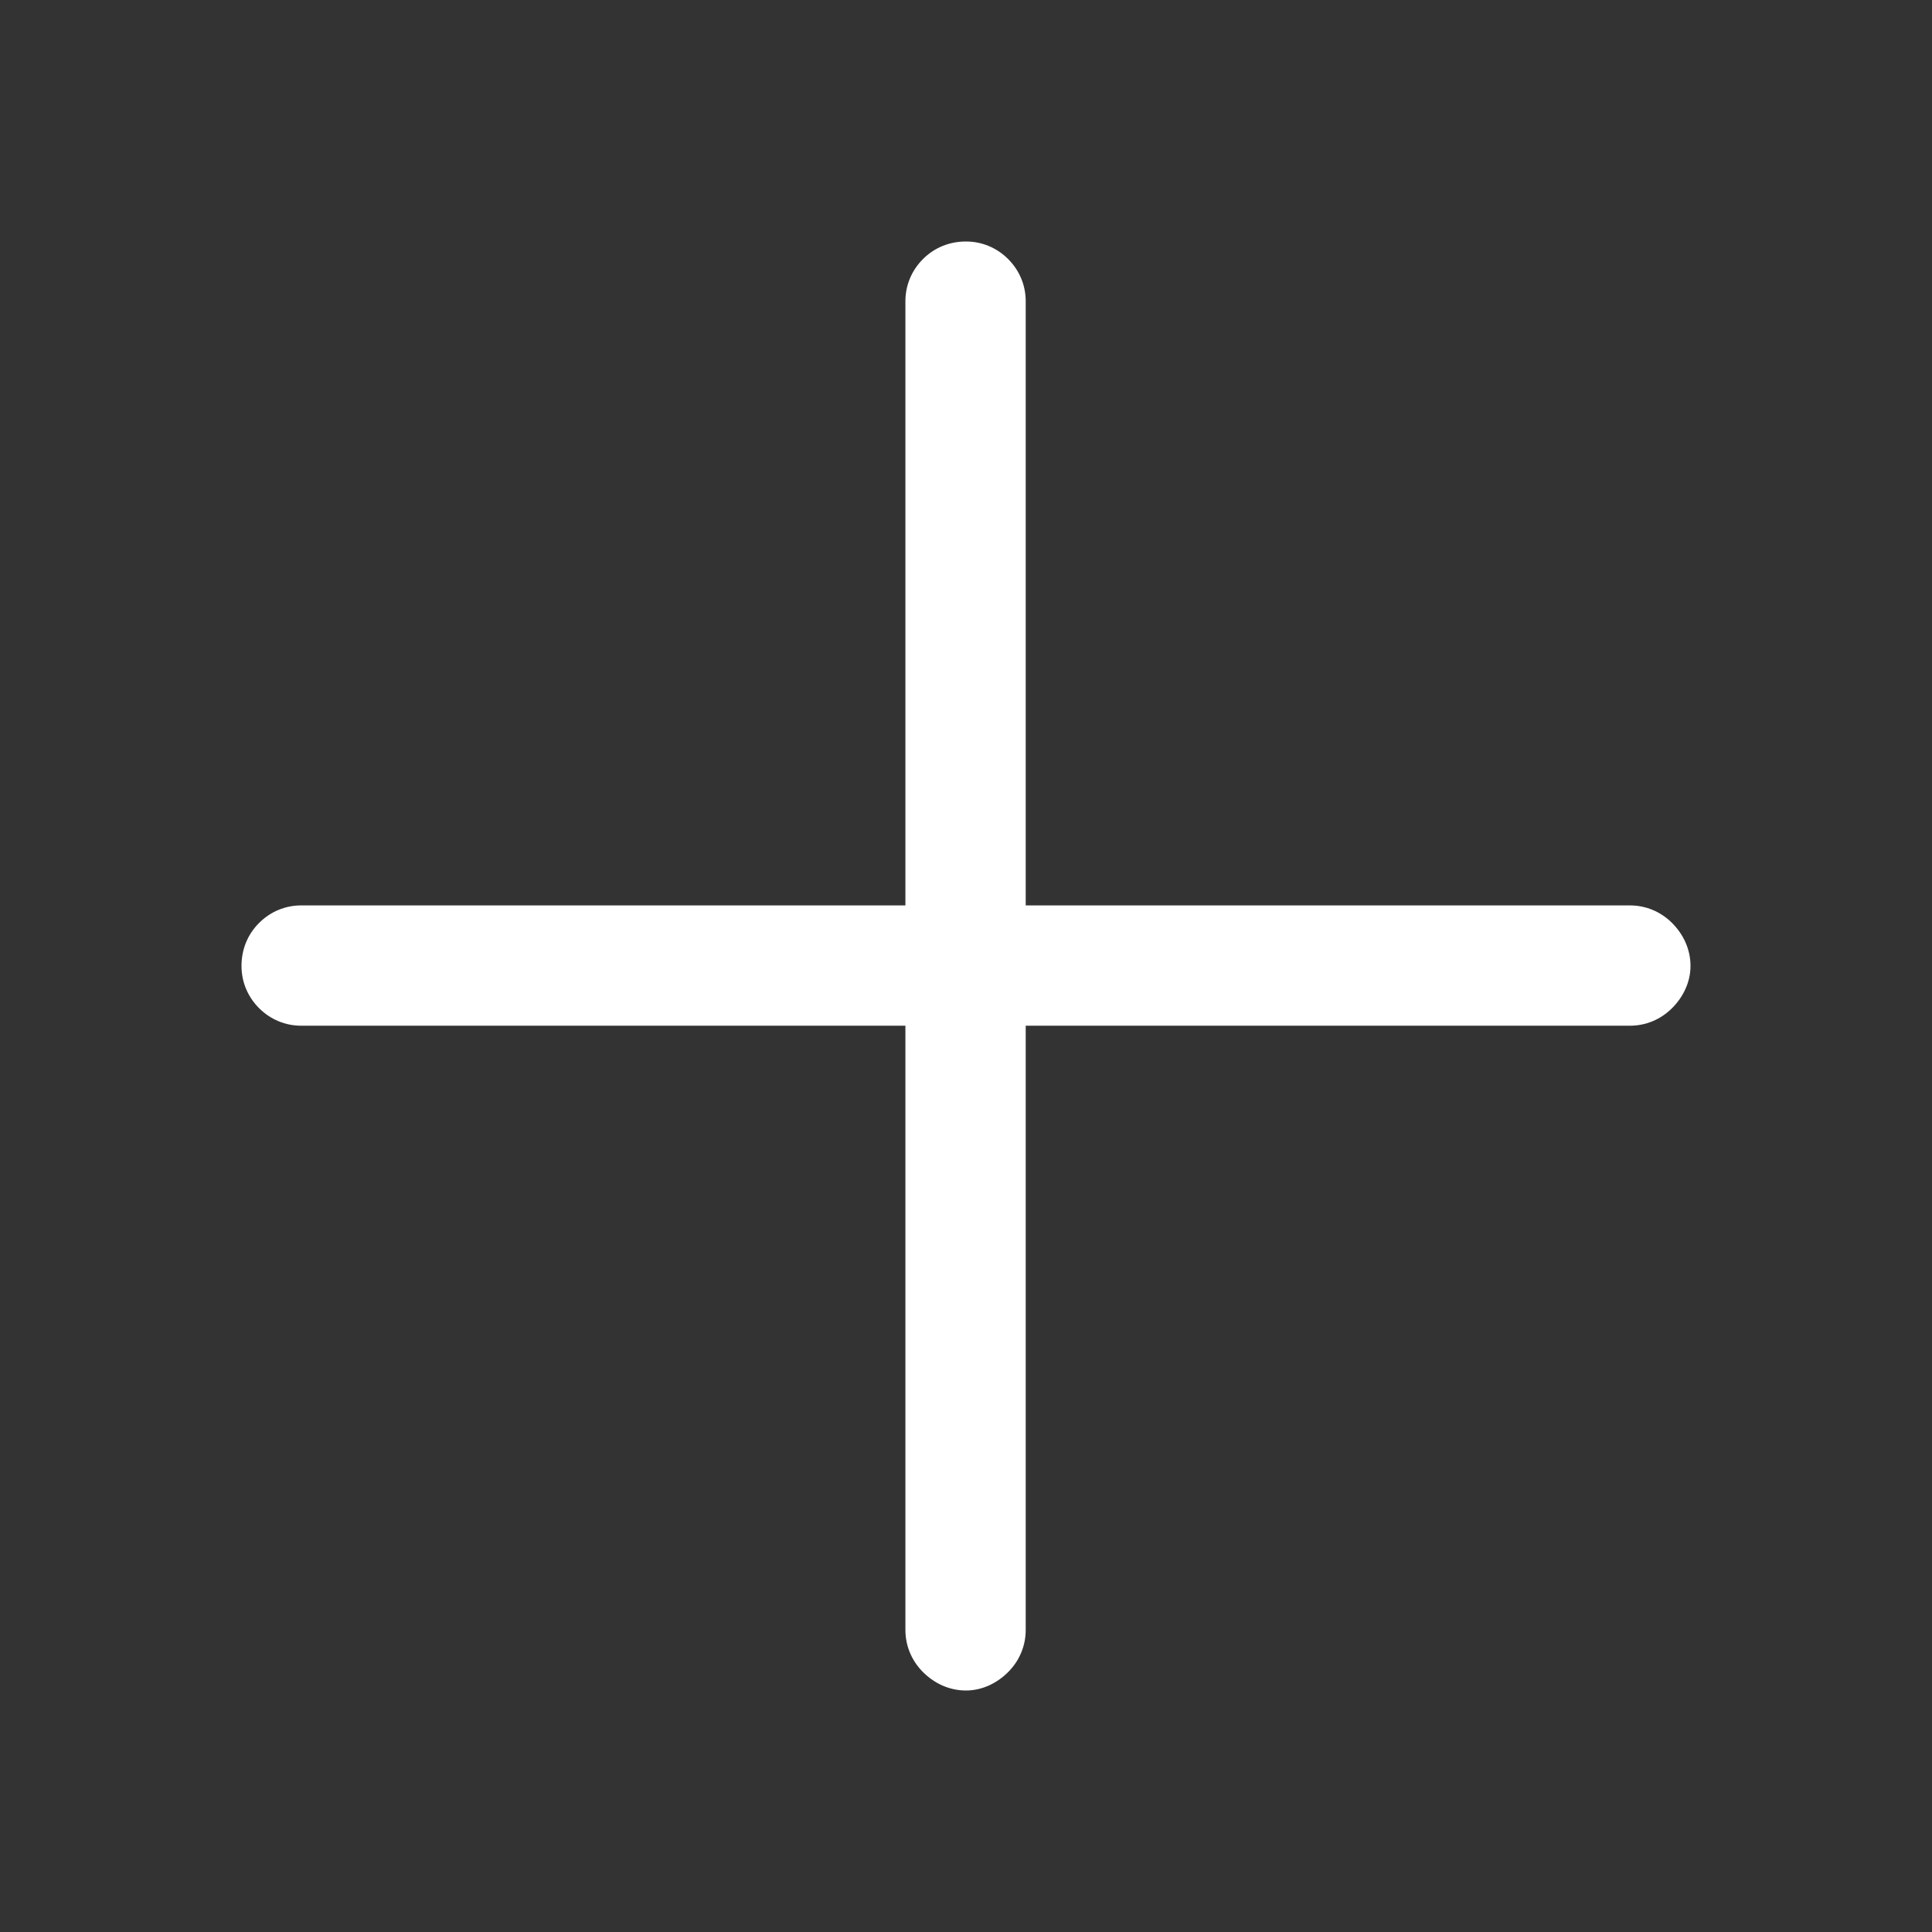 <svg width="32" height="32" viewBox="0 0 22 22" fill="none" xmlns="http://www.w3.org/2000/svg" xmlns:xlink="http://www.w3.org/1999/xlink">
	<rect x="0" y="0" width="22" height="22" fill="#333333" stroke="none"/>
	<desc>
			Created with Pixso.
	</desc>
	<defs>
		<clipPath id="clip1_234">
			<rect id="Plus" width="32" height="32" fill="white" fill-opacity="0"/>
		</clipPath>
	</defs>
	<rect id="Plus" width="22" height="22" fill="#FFFFFF" fill-opacity="0"/>
	<g clip-path="url(#clip1_234)">
		<path id="Vector" d="M19.25 11C19.25 11.18 19.17 11.35 19.04 11.48C18.91 11.61 18.74 11.68 18.56 11.68L11.68 11.68L11.68 18.56C11.68 18.74 11.61 18.91 11.48 19.04C11.35 19.17 11.18 19.25 11 19.25C10.81 19.25 10.64 19.17 10.51 19.04C10.38 18.91 10.31 18.74 10.31 18.56L10.31 11.68L3.43 11.68C3.25 11.68 3.08 11.61 2.95 11.48C2.82 11.35 2.75 11.18 2.75 11C2.75 10.81 2.82 10.64 2.95 10.51C3.08 10.38 3.25 10.31 3.43 10.31L10.31 10.31L10.31 3.43C10.31 3.25 10.38 3.08 10.51 2.95C10.64 2.82 10.81 2.75 11 2.75C11.18 2.75 11.35 2.82 11.48 2.95C11.61 3.08 11.68 3.25 11.68 3.43L11.68 10.31L18.56 10.31C18.74 10.31 18.91 10.38 19.04 10.51C19.17 10.64 19.25 10.81 19.25 11Z" fill="#FFFFFF" fill-opacity="1" fill-rule="nonzero"/>
	</g>
</svg>
